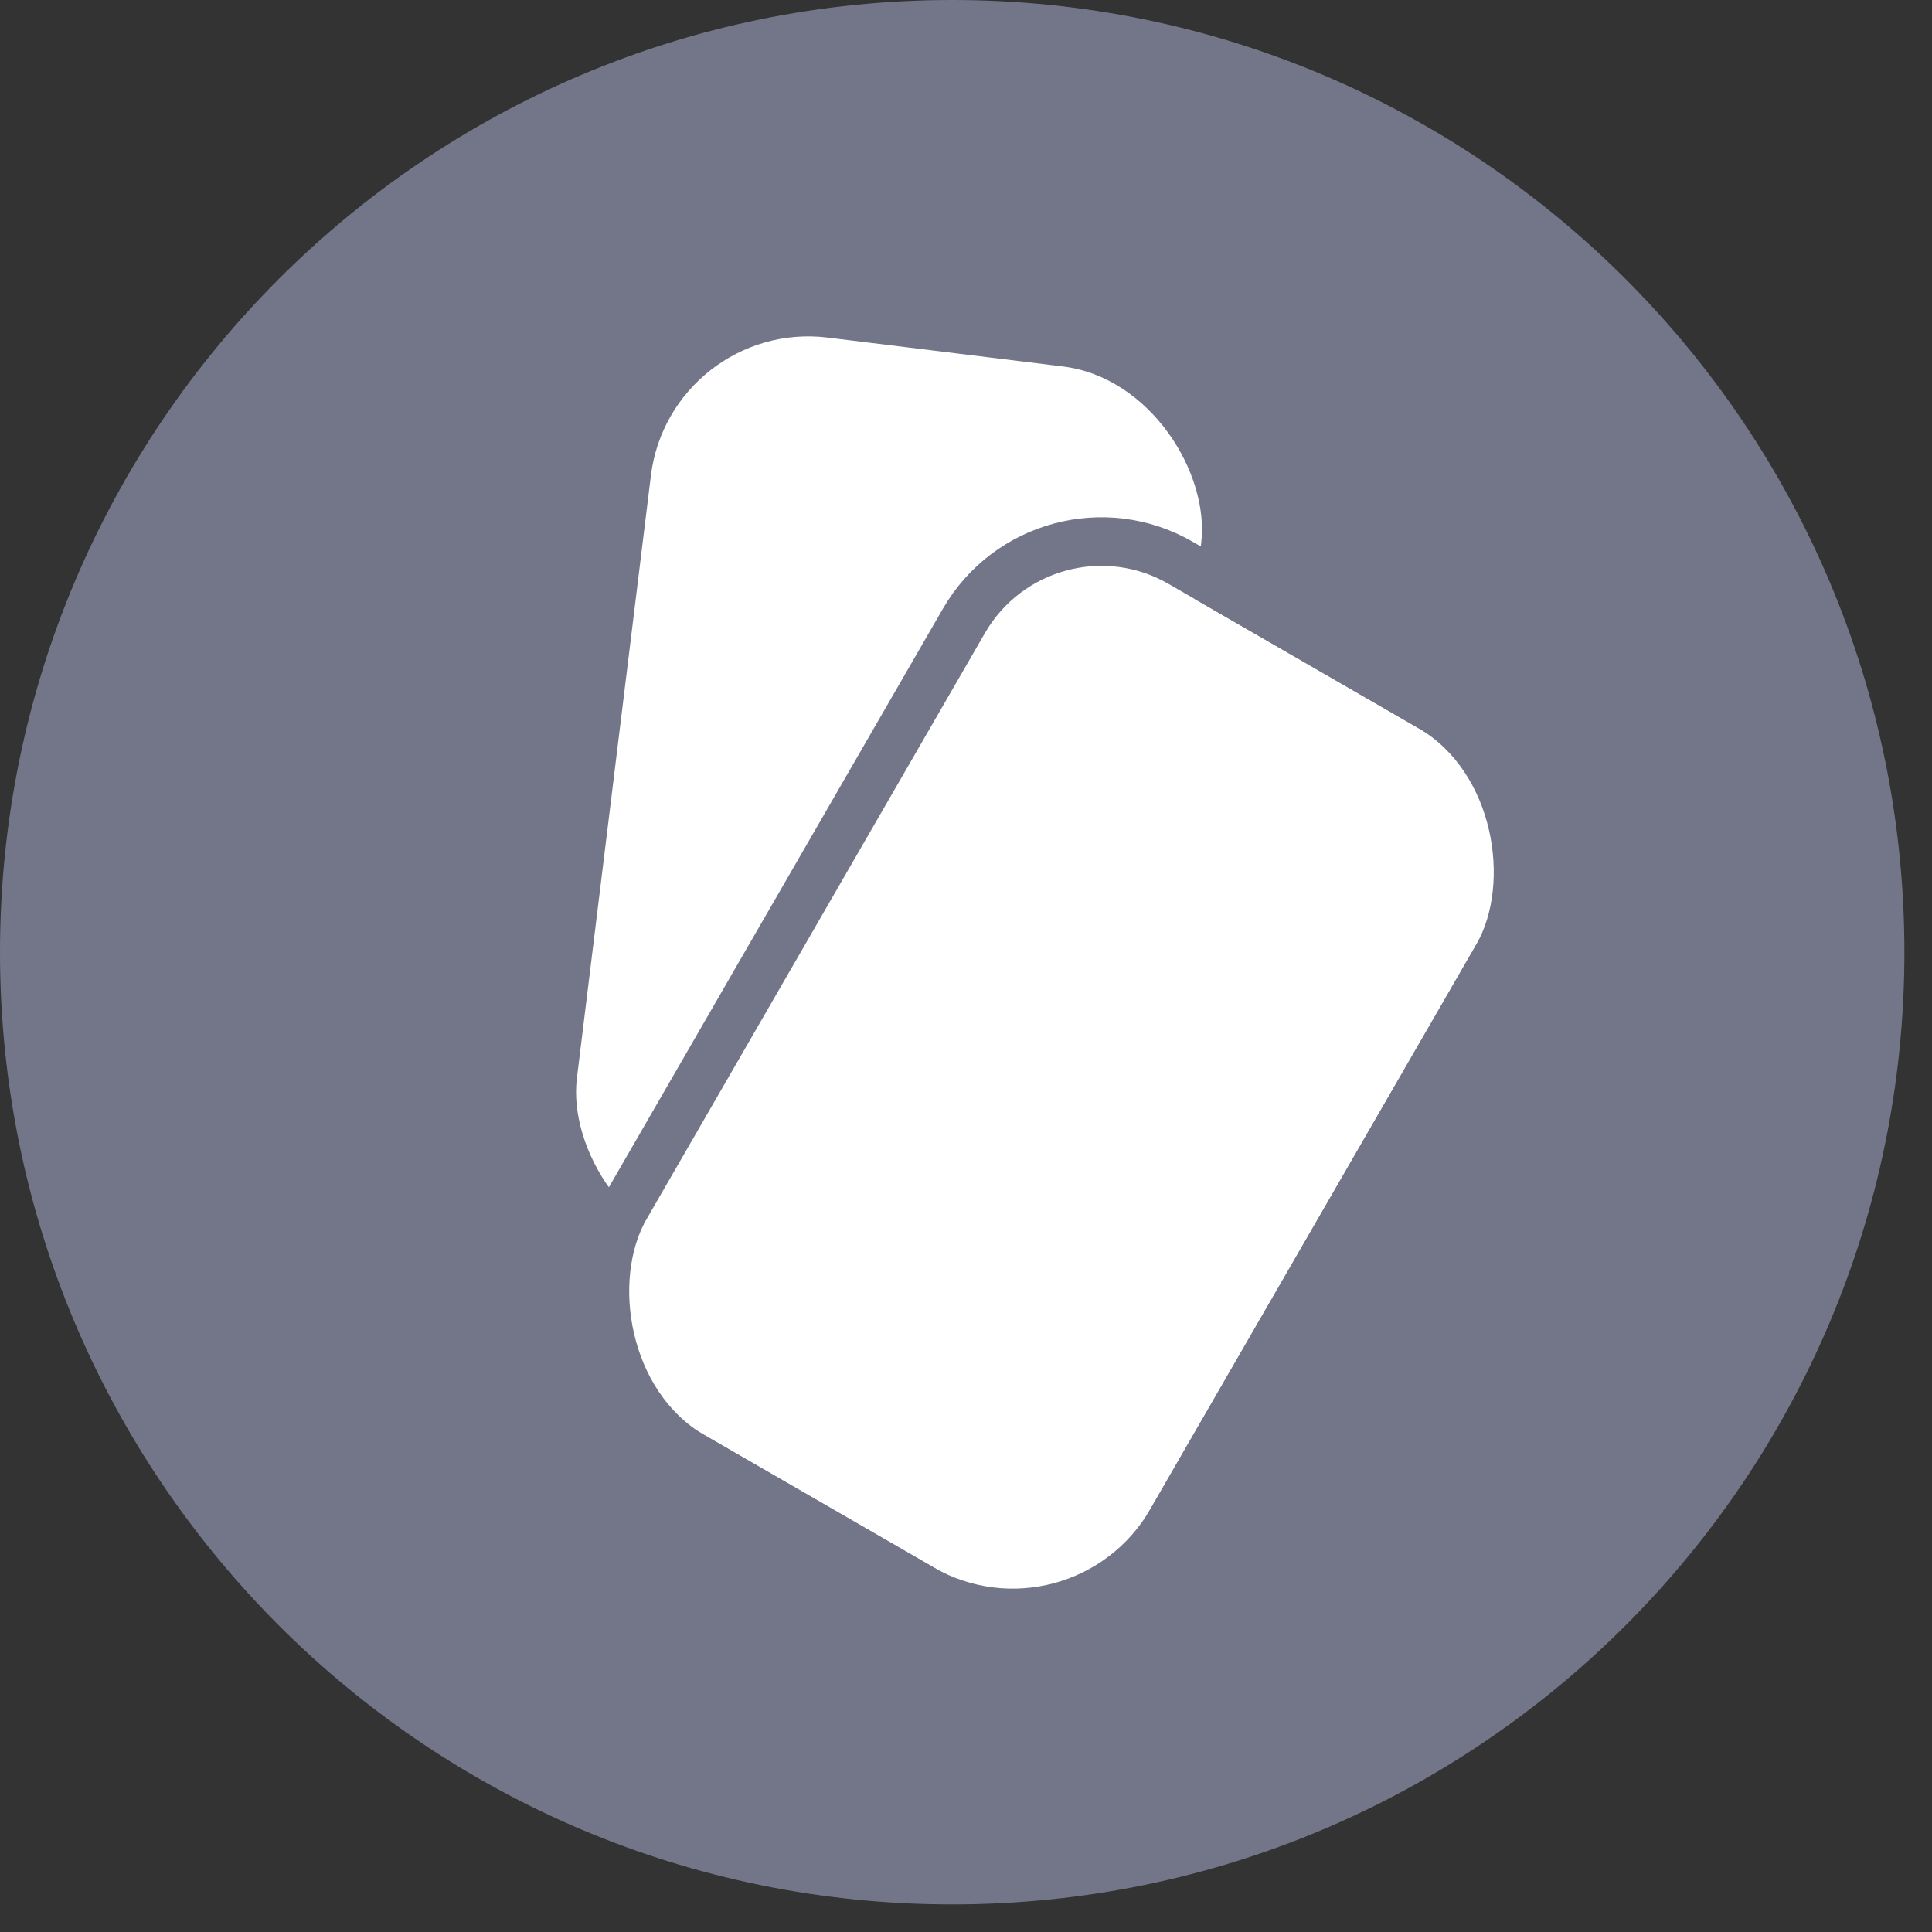 <svg xmlns="http://www.w3.org/2000/svg" xmlns:xlink="http://www.w3.org/1999/xlink" viewBox="0 0 28 28"><rect x="0" y="0" width="28" height="28" fill="#333333" stroke="none"/><defs><rect id="a" x="3.121" y="4.053" width="8.425" height="14.047" rx="2.3"/></defs><g fill="none" fill-rule="evenodd"><path d="M13.8 0C6.178 0 0 6.179 0 13.8c0 7.62 6.178 13.8 13.8 13.8 7.62 0 13.8-6.179 13.8-13.8C27.6 6.178 21.42 0 13.8 0z" fill="#737689"/><g transform="translate(8.05 4.6)"><rect fill="#FFF" transform="rotate(7 4.834 7.15)" x=".817" y=".452" width="8.035" height="13.396" rx="2.3"/><g transform="rotate(30 7.334 11.077)"><use fill="#FFF" xlink:href="#a"/><rect stroke="#737689" stroke-width=".704" x="2.77" y="3.701" width="9.129" height="14.75" rx="2.3"/></g></g></g></svg>
